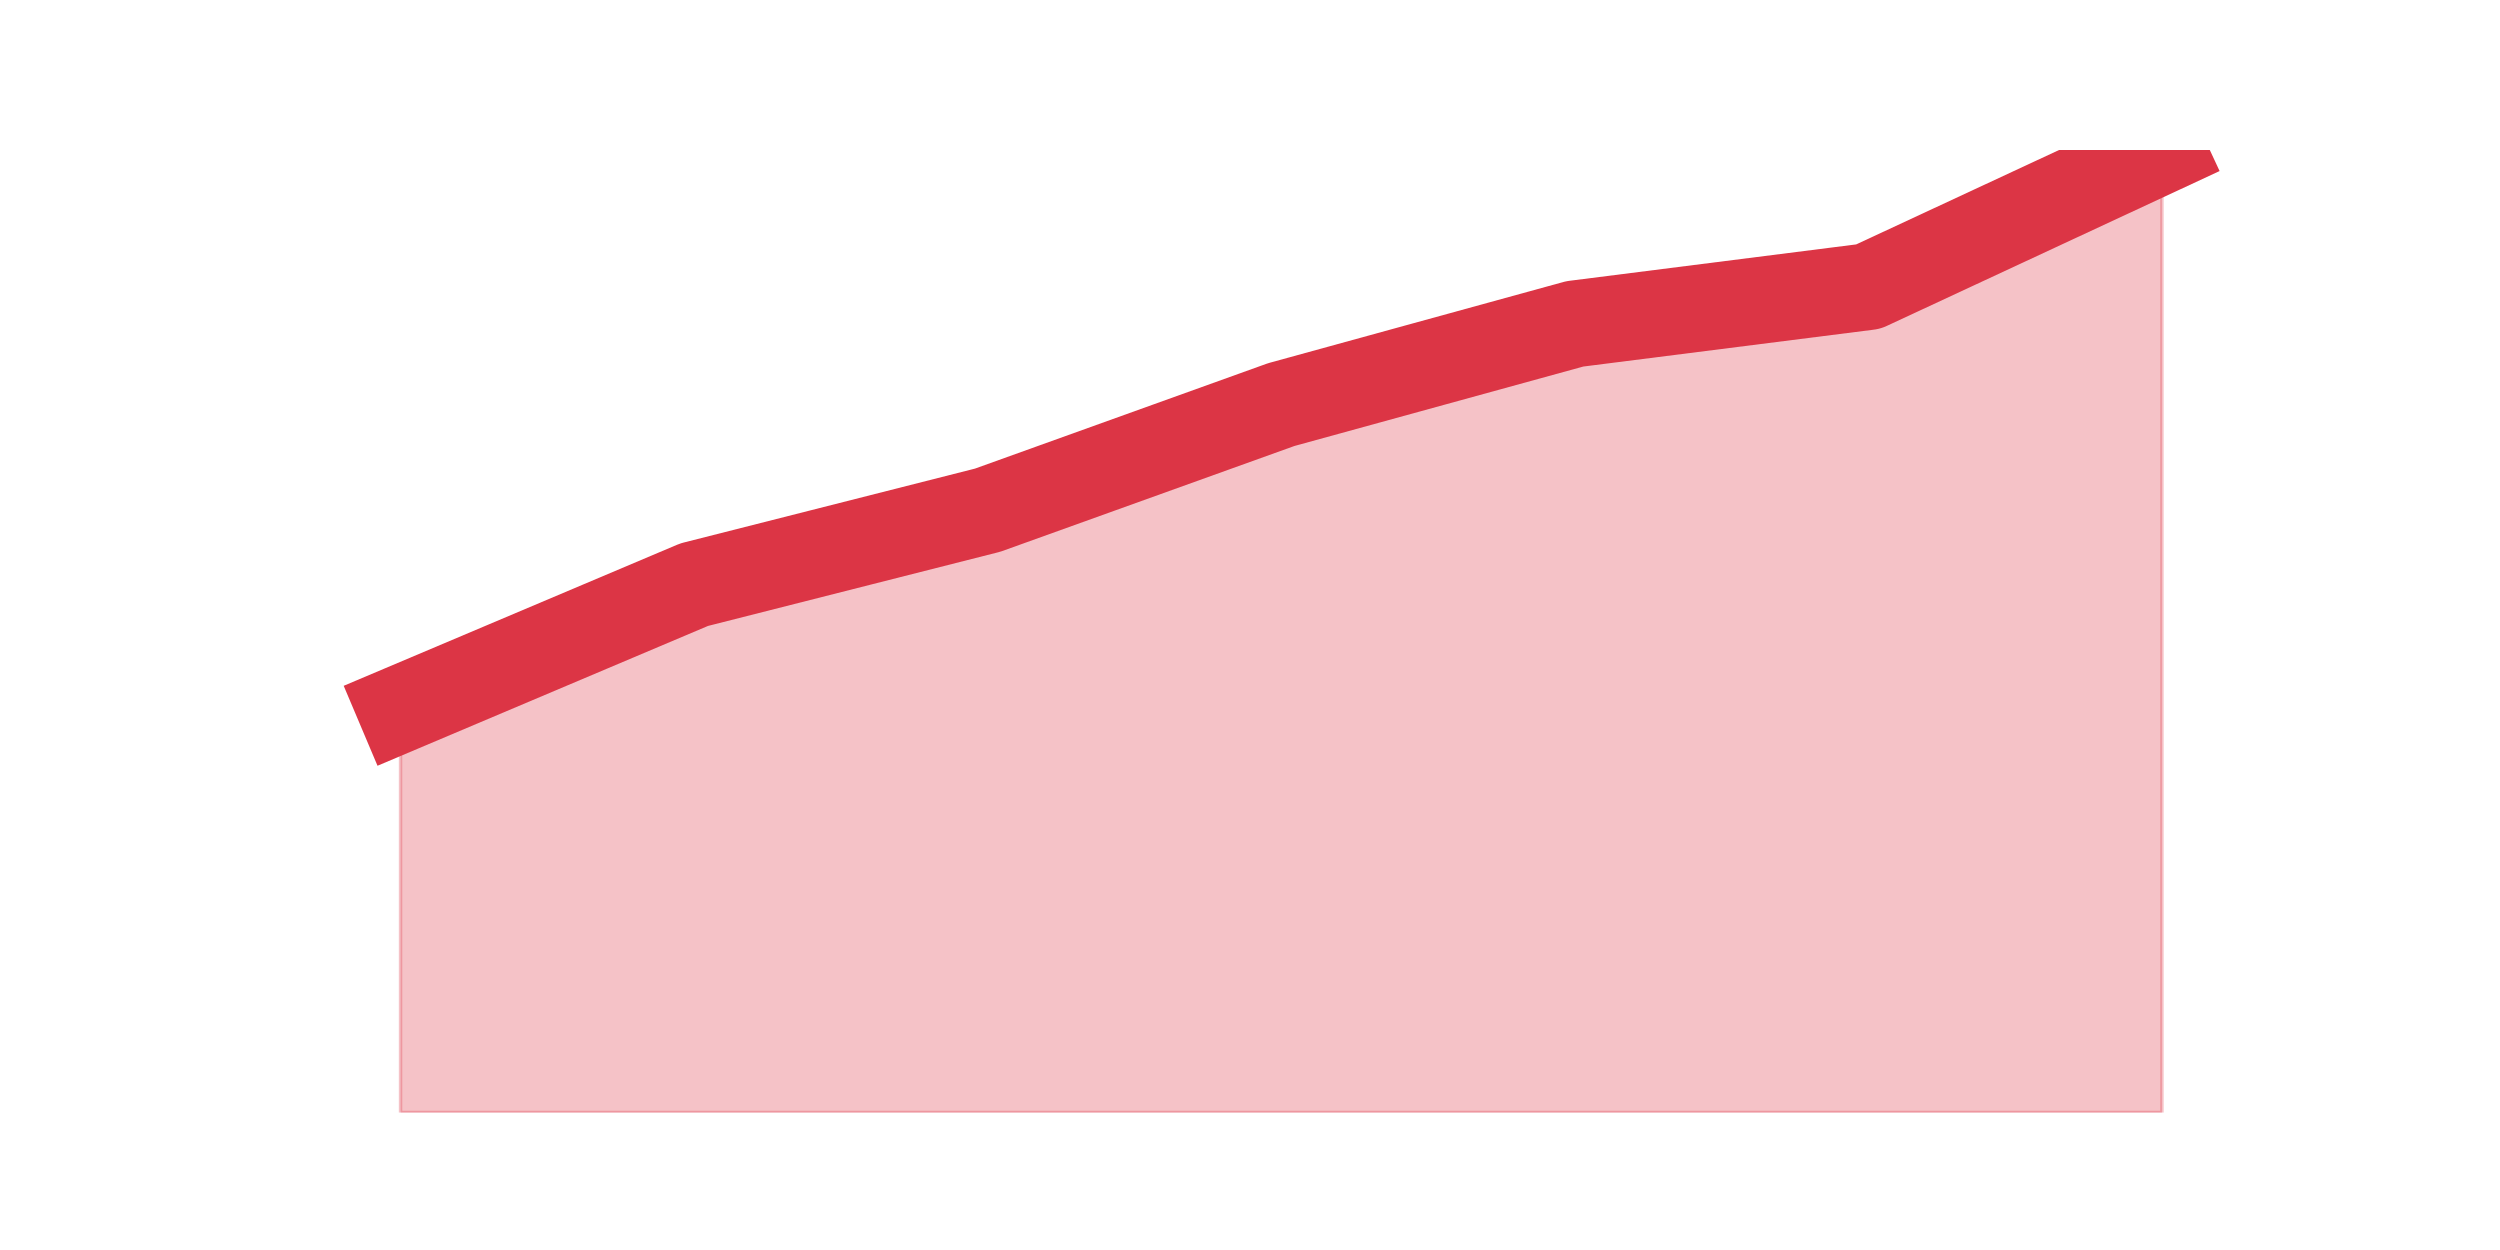 <?xml version="1.0" encoding="utf-8" standalone="no"?>
<!DOCTYPE svg PUBLIC "-//W3C//DTD SVG 1.1//EN"
  "http://www.w3.org/Graphics/SVG/1.1/DTD/svg11.dtd">
<!-- Created with matplotlib (https://matplotlib.org/) -->
<svg height="360pt" version="1.1" viewBox="0 0 720 360" width="720pt" xmlns="http://www.w3.org/2000/svg" xmlns:xlink="http://www.w3.org/1999/xlink">
 <defs>
  <style type="text/css">*{stroke-linecap:butt;stroke-linejoin:round;}</style>
 </defs>
 <g id="figure_1">
  <g id="patch_1">
   <path d="M 0 360 
L 720 360 
L 720 0 
L 0 0 
z
" style="fill:none;"/>
  </g>
  <g id="axes_1">
   <g id="matplotlib.axis_1"/>
   <g id="matplotlib.axis_2"/>
   <g id="PolyCollection_1">
    <defs>
     <path d="M 115.364 -155.845 
L 115.364 -39.6 
L 199.909 -39.6 
L 284.455 -39.6 
L 369 -39.6 
L 453.545 -39.6 
L 538.091 -39.6 
L 622.636 -39.6 
L 622.636 -316.8 
L 622.636 -316.8 
L 538.091 -277.455 
L 453.545 -266.725 
L 369 -243.476 
L 284.455 -213.074 
L 199.909 -191.613 
L 115.364 -155.845 
z
" id="m9590b0c85f" style="stroke:#dc3545;stroke-opacity:0.3;"/>
    </defs>
    <g clip-path="url(#p9b264d26f1)">
     <use style="fill:#dc3545;fill-opacity:0.3;stroke:#dc3545;stroke-opacity:0.3;" x="0" xlink:href="#m9590b0c85f" y="360"/>
    </g>
   </g>
   <g id="line2d_1">
    <path clip-path="url(#p9b264d26f1)" d="M 115.364 204.155 
L 199.909 168.387 
L 284.455 146.926 
L 369 116.524 
L 453.545 93.275 
L 538.091 82.545 
L 622.636 43.2 
" style="fill:none;stroke:#dc3545;stroke-linecap:square;stroke-width:25;"/>
   </g>
  </g>
 </g>
 <defs>
  <clipPath id="p9b264d26f1">
   <rect height="277.2" width="558" x="90" y="43.2"/>
  </clipPath>
 </defs>
</svg>
